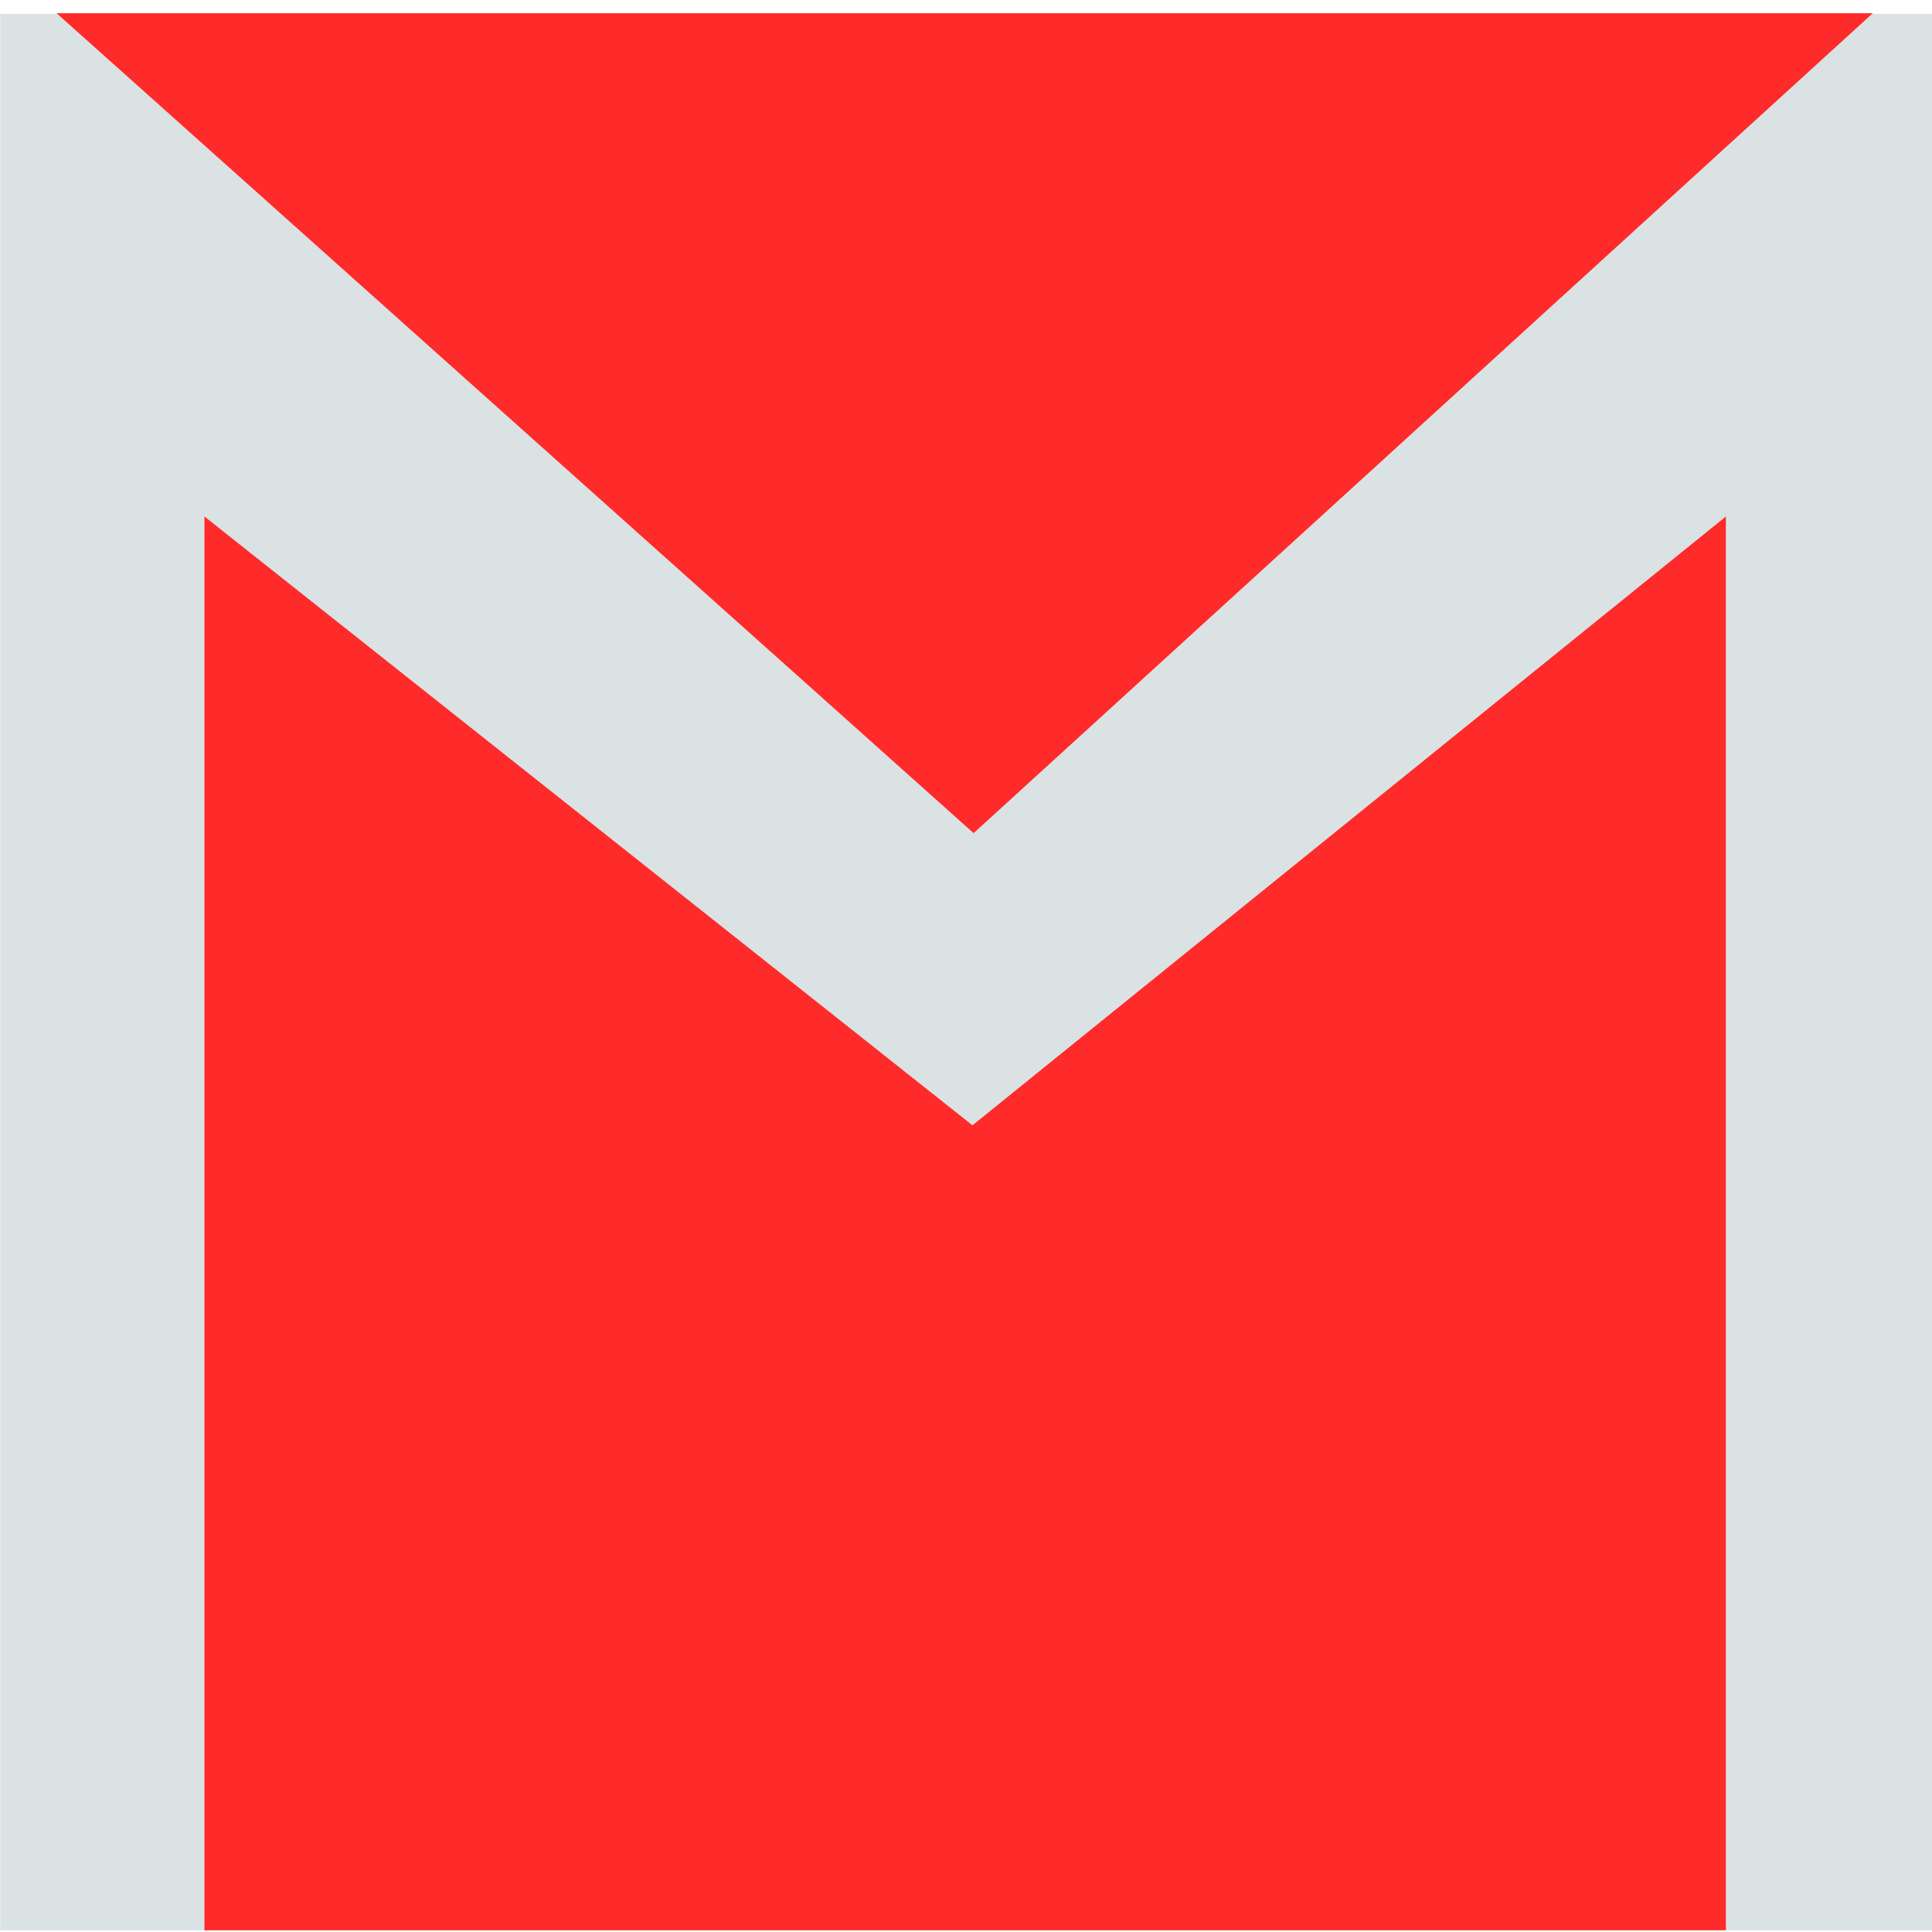 <?xml version="1.0" encoding="UTF-8" standalone="no"?>
<svg
   xmlns:dc="http://purl.org/dc/elements/1.1/"
   xmlns:cc="http://creativecommons.org/ns#"
   xmlns:rdf="http://www.w3.org/1999/02/22-rdf-syntax-ns#"
   xmlns:svg="http://www.w3.org/2000/svg"
   xmlns="http://www.w3.org/2000/svg"
   xmlns:sodipodi="http://sodipodi.sourceforge.net/DTD/sodipodi-0.dtd"
   xmlns:inkscape="http://www.inkscape.org/namespaces/inkscape"
   viewBox="0 0 48 48"
   id="svg2"
   version="1.1"
   inkscape:version="0.91 r13725"
   sodipodi:docname="google-mail.svg">
  <sodipodi:namedview
     pagecolor="#ffffff"
     bordercolor="#666666"
     borderopacity="1"
     objecttolerance="10"
     gridtolerance="10"
     guidetolerance="10"
     inkscape:pageopacity="0"
     inkscape:pageshadow="2"
     inkscape:window-width="1280"
     inkscape:window-height="694"
     id="namedview39"
     showgrid="false"
     inkscape:zoom="4.9166667"
     inkscape:cx="-42.305085"
     inkscape:cy="24"
     inkscape:window-x="0"
     inkscape:window-y="0"
     inkscape:window-maximized="1"
     inkscape:current-layer="svg2" />
  <defs
     id="defs4">
    <linearGradient
       id="2"
       x1="-292.89"
       y1="1226.77"
       x2="-292.61"
       y2="1181.61"
       gradientUnits="userSpaceOnUse"
       gradientTransform="matrix(1.031,0,0,1,150.5,-0.226)">
      <stop
         stop-color="#d7dbe1"
         id="stop7" />
      <stop
         offset="1"
         stop-color="#eaedf1"
         id="stop9" />
    </linearGradient>
    <linearGradient
       id="1"
       x1="-292.69"
       y1="1171.11"
       x2="-293.48"
       y2="1135.24"
       gradientUnits="userSpaceOnUse"
       gradientTransform="matrix(0.965,0,0,0.997,130.81,2.455)">
      <stop
         stop-color="#dfe3ea"
         id="stop12" />
      <stop
         offset="1"
         stop-color="#fdfeff"
         id="stop14" />
    </linearGradient>
    <linearGradient
       gradientUnits="userSpaceOnUse"
       x2="47"
       x1="0"
       id="linearGradient16">
      <stop
         stop-color="#a9a3d4"
         id="stop18" />
      <stop
         offset=".47"
         stop-color="#87baff"
         id="stop20" />
      <stop
         offset="1"
         stop-color="#89ec85"
         id="stop22" />
    </linearGradient>
    <linearGradient
       id="0"
       x1="-154.98"
       y1="1226.18"
       x2="-157.57"
       y2="1136.28"
       gradientUnits="userSpaceOnUse"
       gradientTransform="matrix(0.355,0,0,0.355,78.61,-394.25)">
      <stop
         stop-color="#e52823"
         id="stop25" />
      <stop
         offset="1"
         stop-color="#e9352b"
         id="stop27" />
    </linearGradient>
  </defs>
  <path
     inkscape:connector-curvature="0"
     style="fill:#dbe2e3;stroke-width:1.317"
     id="path31"
     d="m 0.005,0.345 47.999,0 0,47.612 -47.999,0 z" />
  <path
     d="M 1.407,0.329 24.189,20.699 46.528,0.329 Z"
     id="path35"
     style="fill:#ff2a2a;fill-rule:evenodd;stroke-width:1.317"
     inkscape:connector-curvature="0" />
  <path
     d="m 5.079,47.957 0,-35.125 19.082,15.126 18.718,-15.126 0,35.125 z"
     id="path37"
     style="fill:#ff2a2a;fill-rule:evenodd;stroke-width:1.317"
     inkscape:connector-curvature="0" />
</svg>
